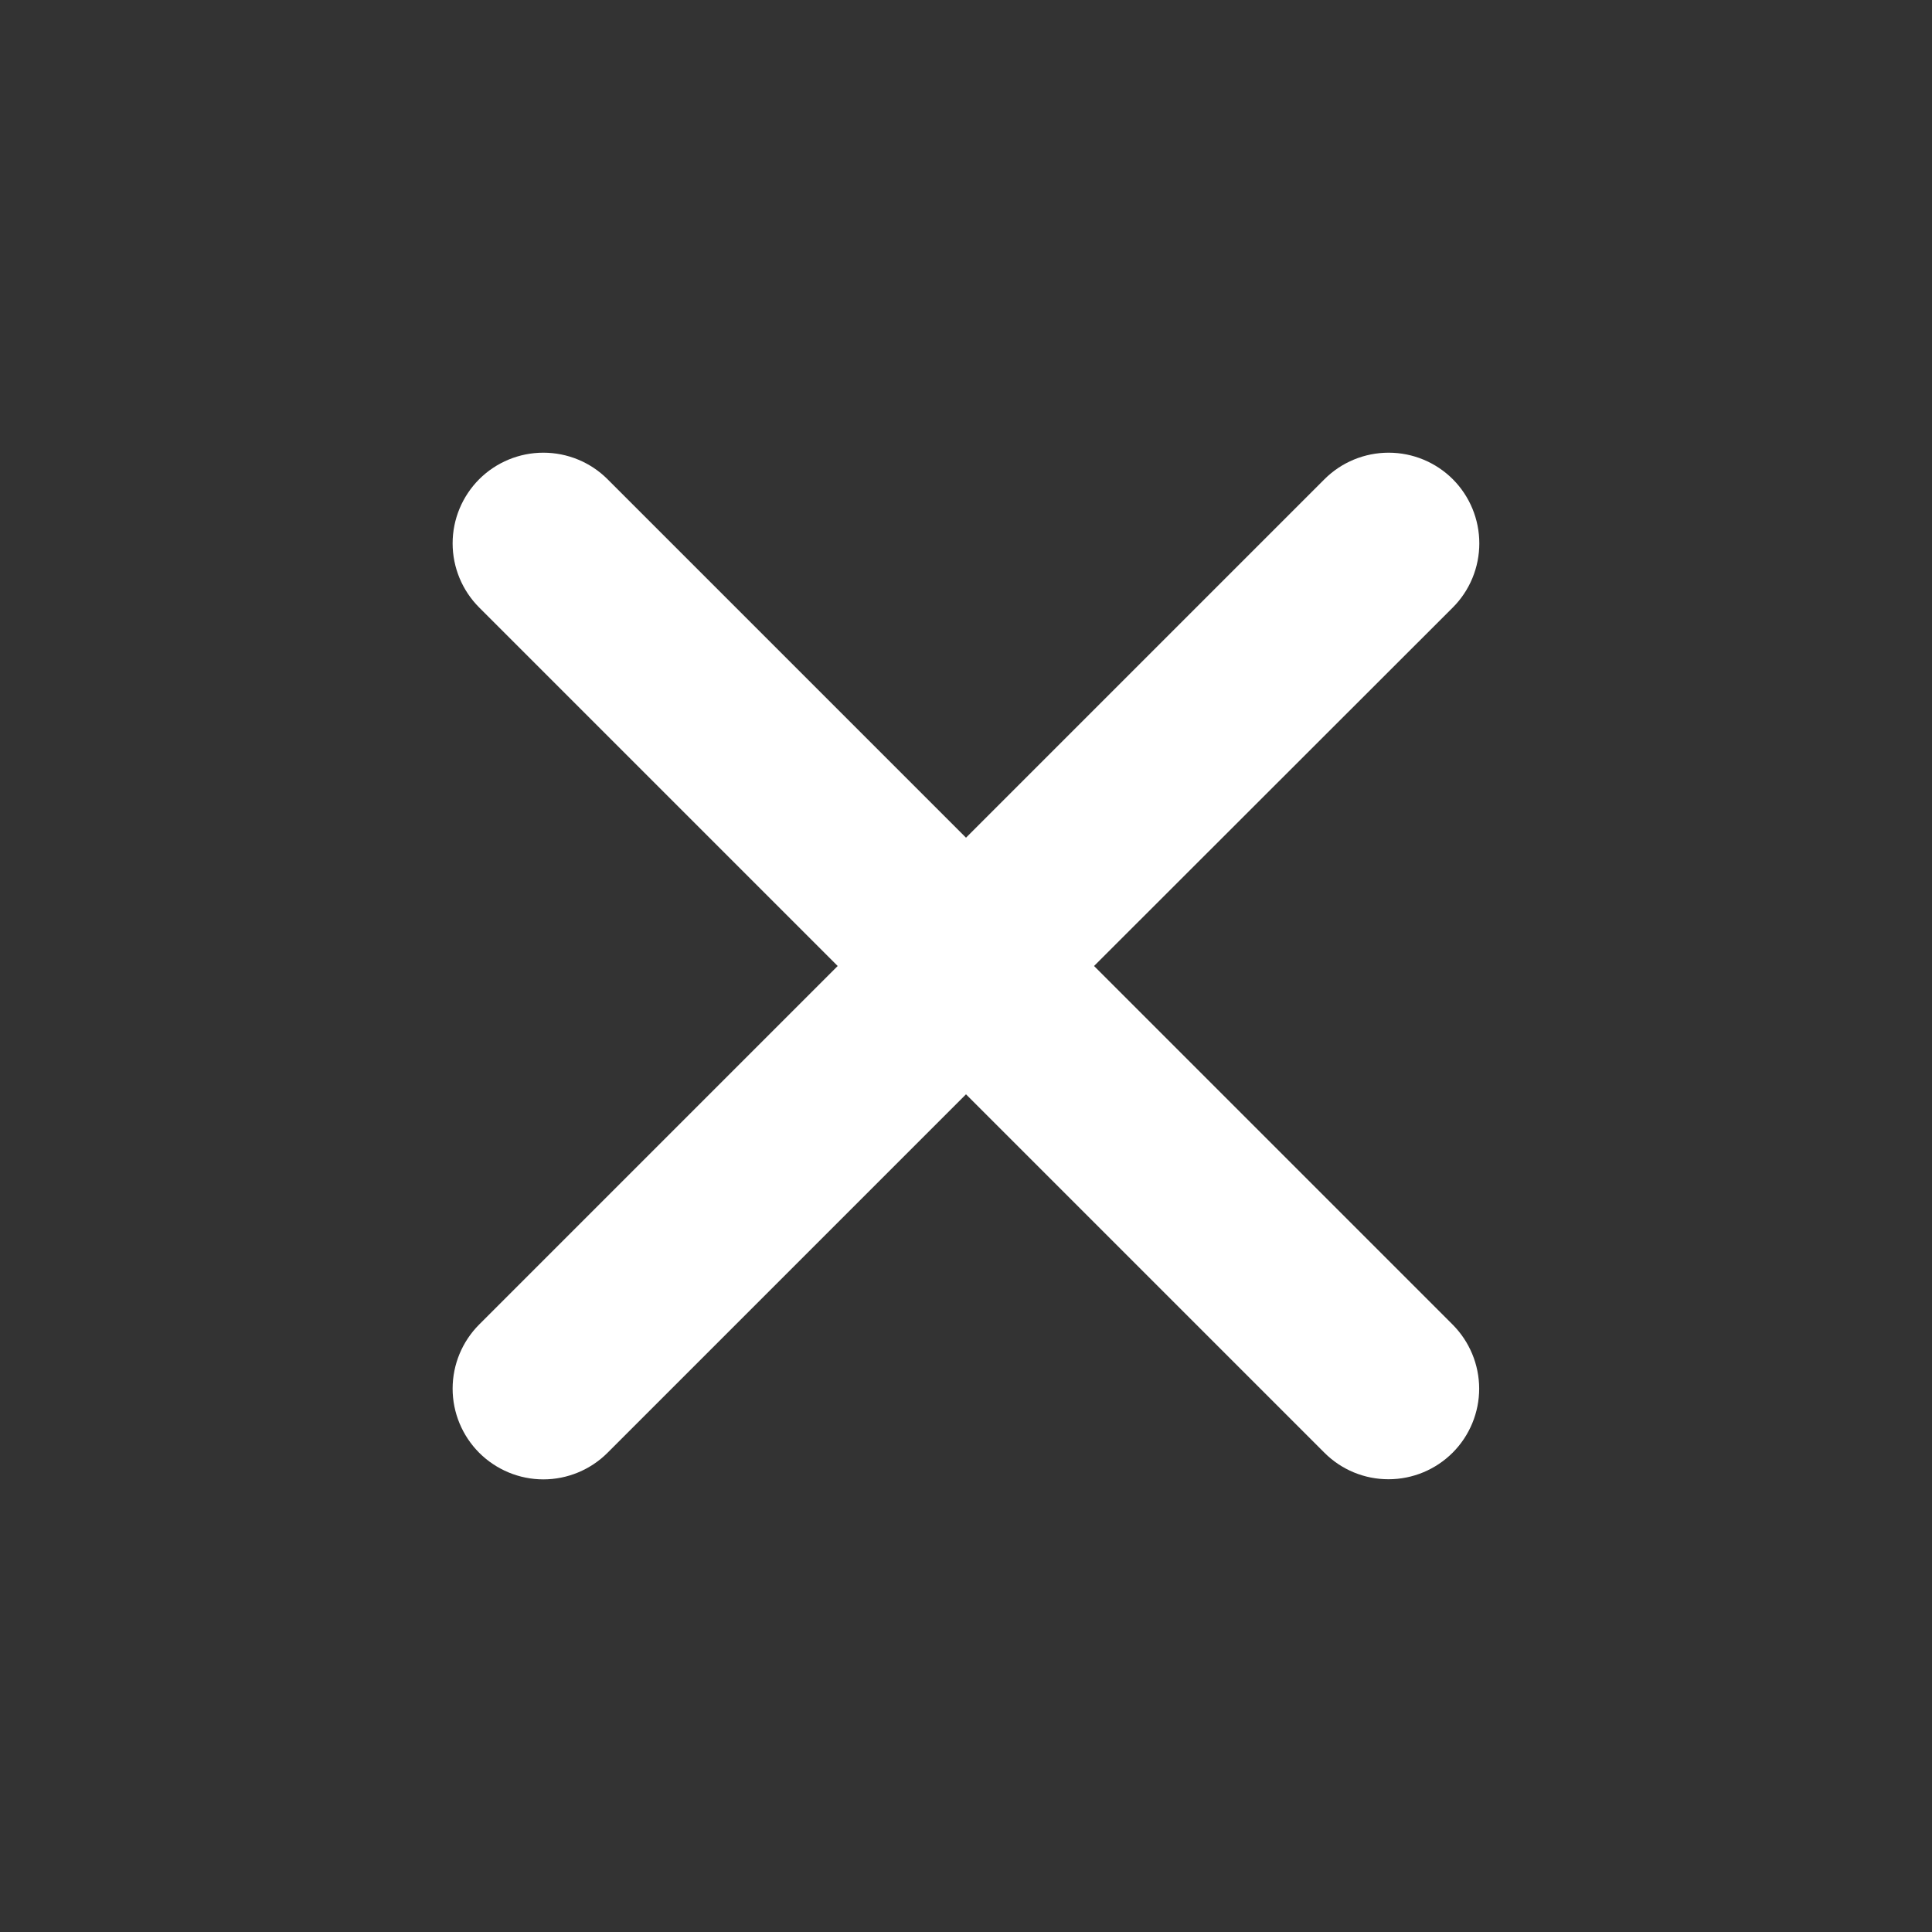 <svg width="29" height="29" viewBox="0 0 29 29" fill="none" xmlns="http://www.w3.org/2000/svg">
<rect x="0" y="0" width="29" height="29" fill="#333333" stroke="none"/>
<path d="M16.422 14.5L21.803 19.881C22.058 20.136 22.202 20.482 22.203 20.843C22.203 21.203 22.06 21.55 21.805 21.805C21.55 22.06 21.204 22.204 20.843 22.204C20.482 22.205 20.136 22.062 19.881 21.807L14.5 16.426L9.119 21.807C8.864 22.062 8.517 22.206 8.156 22.206C7.795 22.206 7.449 22.062 7.193 21.807C6.938 21.551 6.794 21.205 6.794 20.844C6.794 20.483 6.938 20.136 7.193 19.881L12.574 14.5L7.193 9.119C6.938 8.864 6.794 8.517 6.794 8.156C6.794 7.795 6.938 7.449 7.193 7.193C7.449 6.938 7.795 6.795 8.156 6.795C8.517 6.795 8.864 6.938 9.119 7.193L14.5 12.574L19.881 7.193C20.136 6.938 20.483 6.795 20.844 6.795C21.205 6.795 21.551 6.938 21.807 7.193C22.062 7.449 22.205 7.795 22.205 8.156C22.205 8.517 22.062 8.864 21.807 9.119L16.422 14.5Z" fill="white"/>
</svg>
